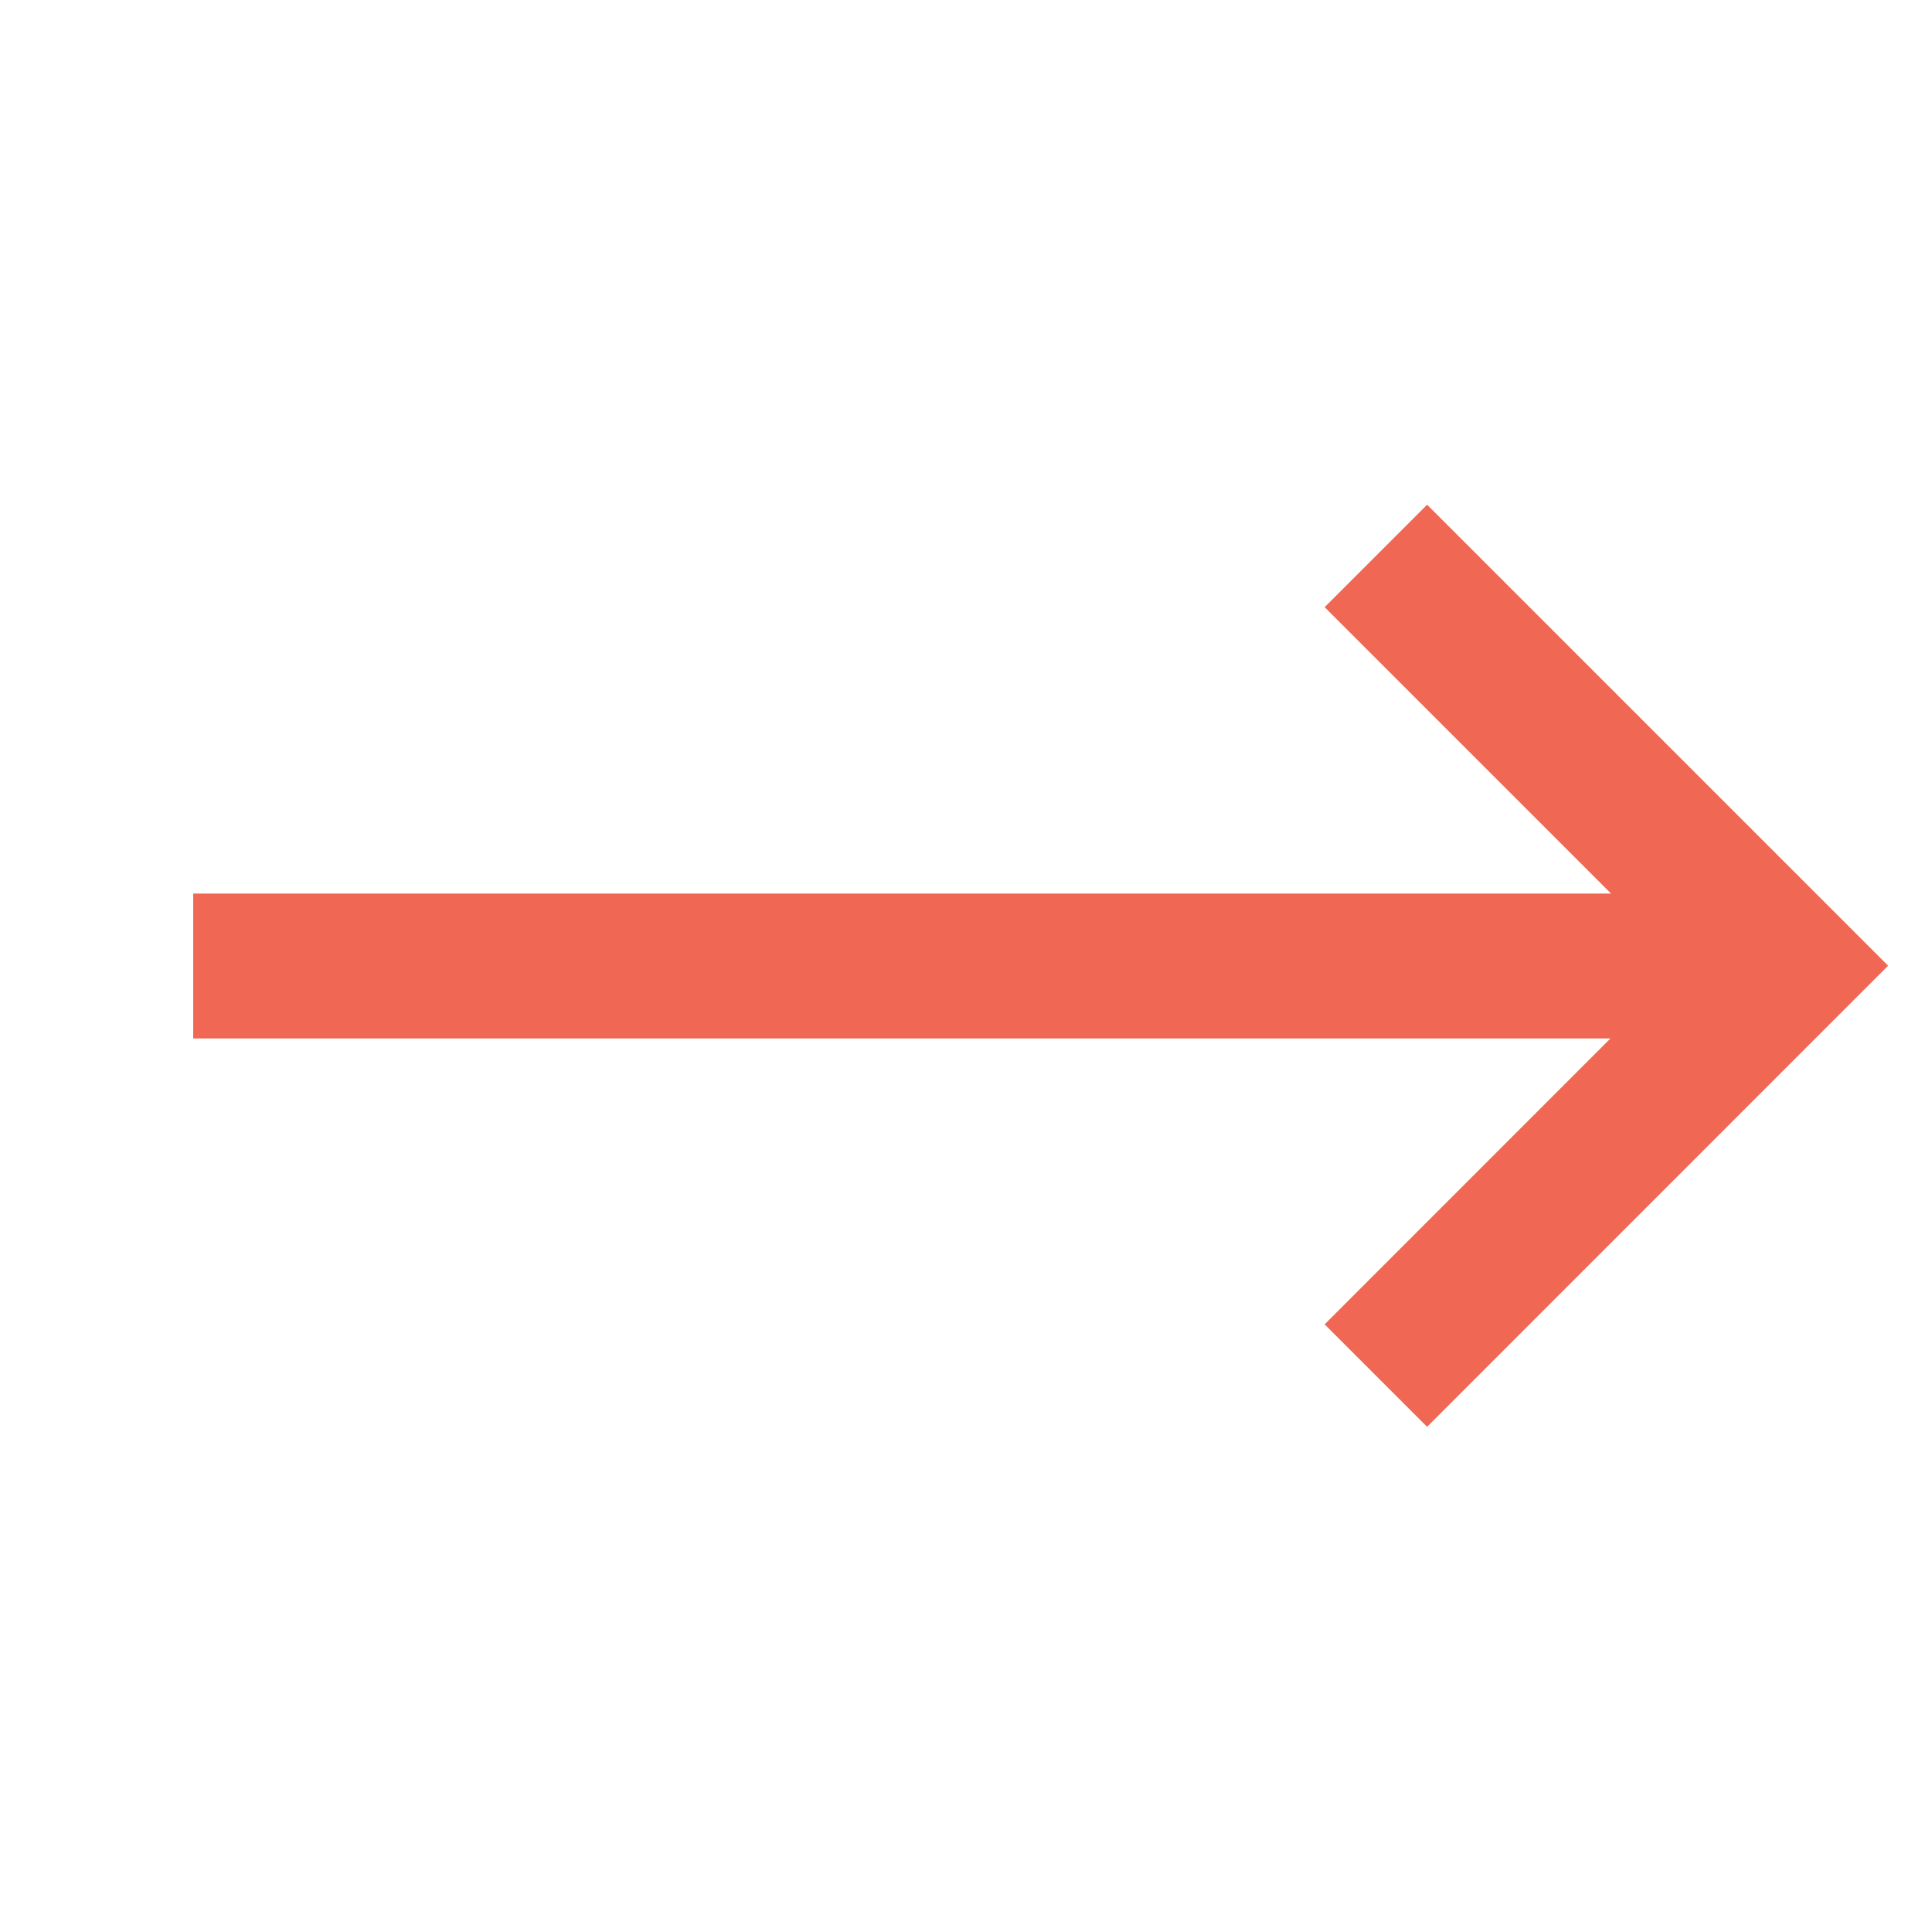 <svg width="20" height="20" viewBox="0 0 20 20" fill="none" xmlns="http://www.w3.org/2000/svg">
<path d="M14.243 14.24L18.485 9.997L14.243 5.755" stroke="#F06754" stroke-width="1.5"/>
<path d="M18 10H2" stroke="#F06754" stroke-width="1.5"/>
</svg>
